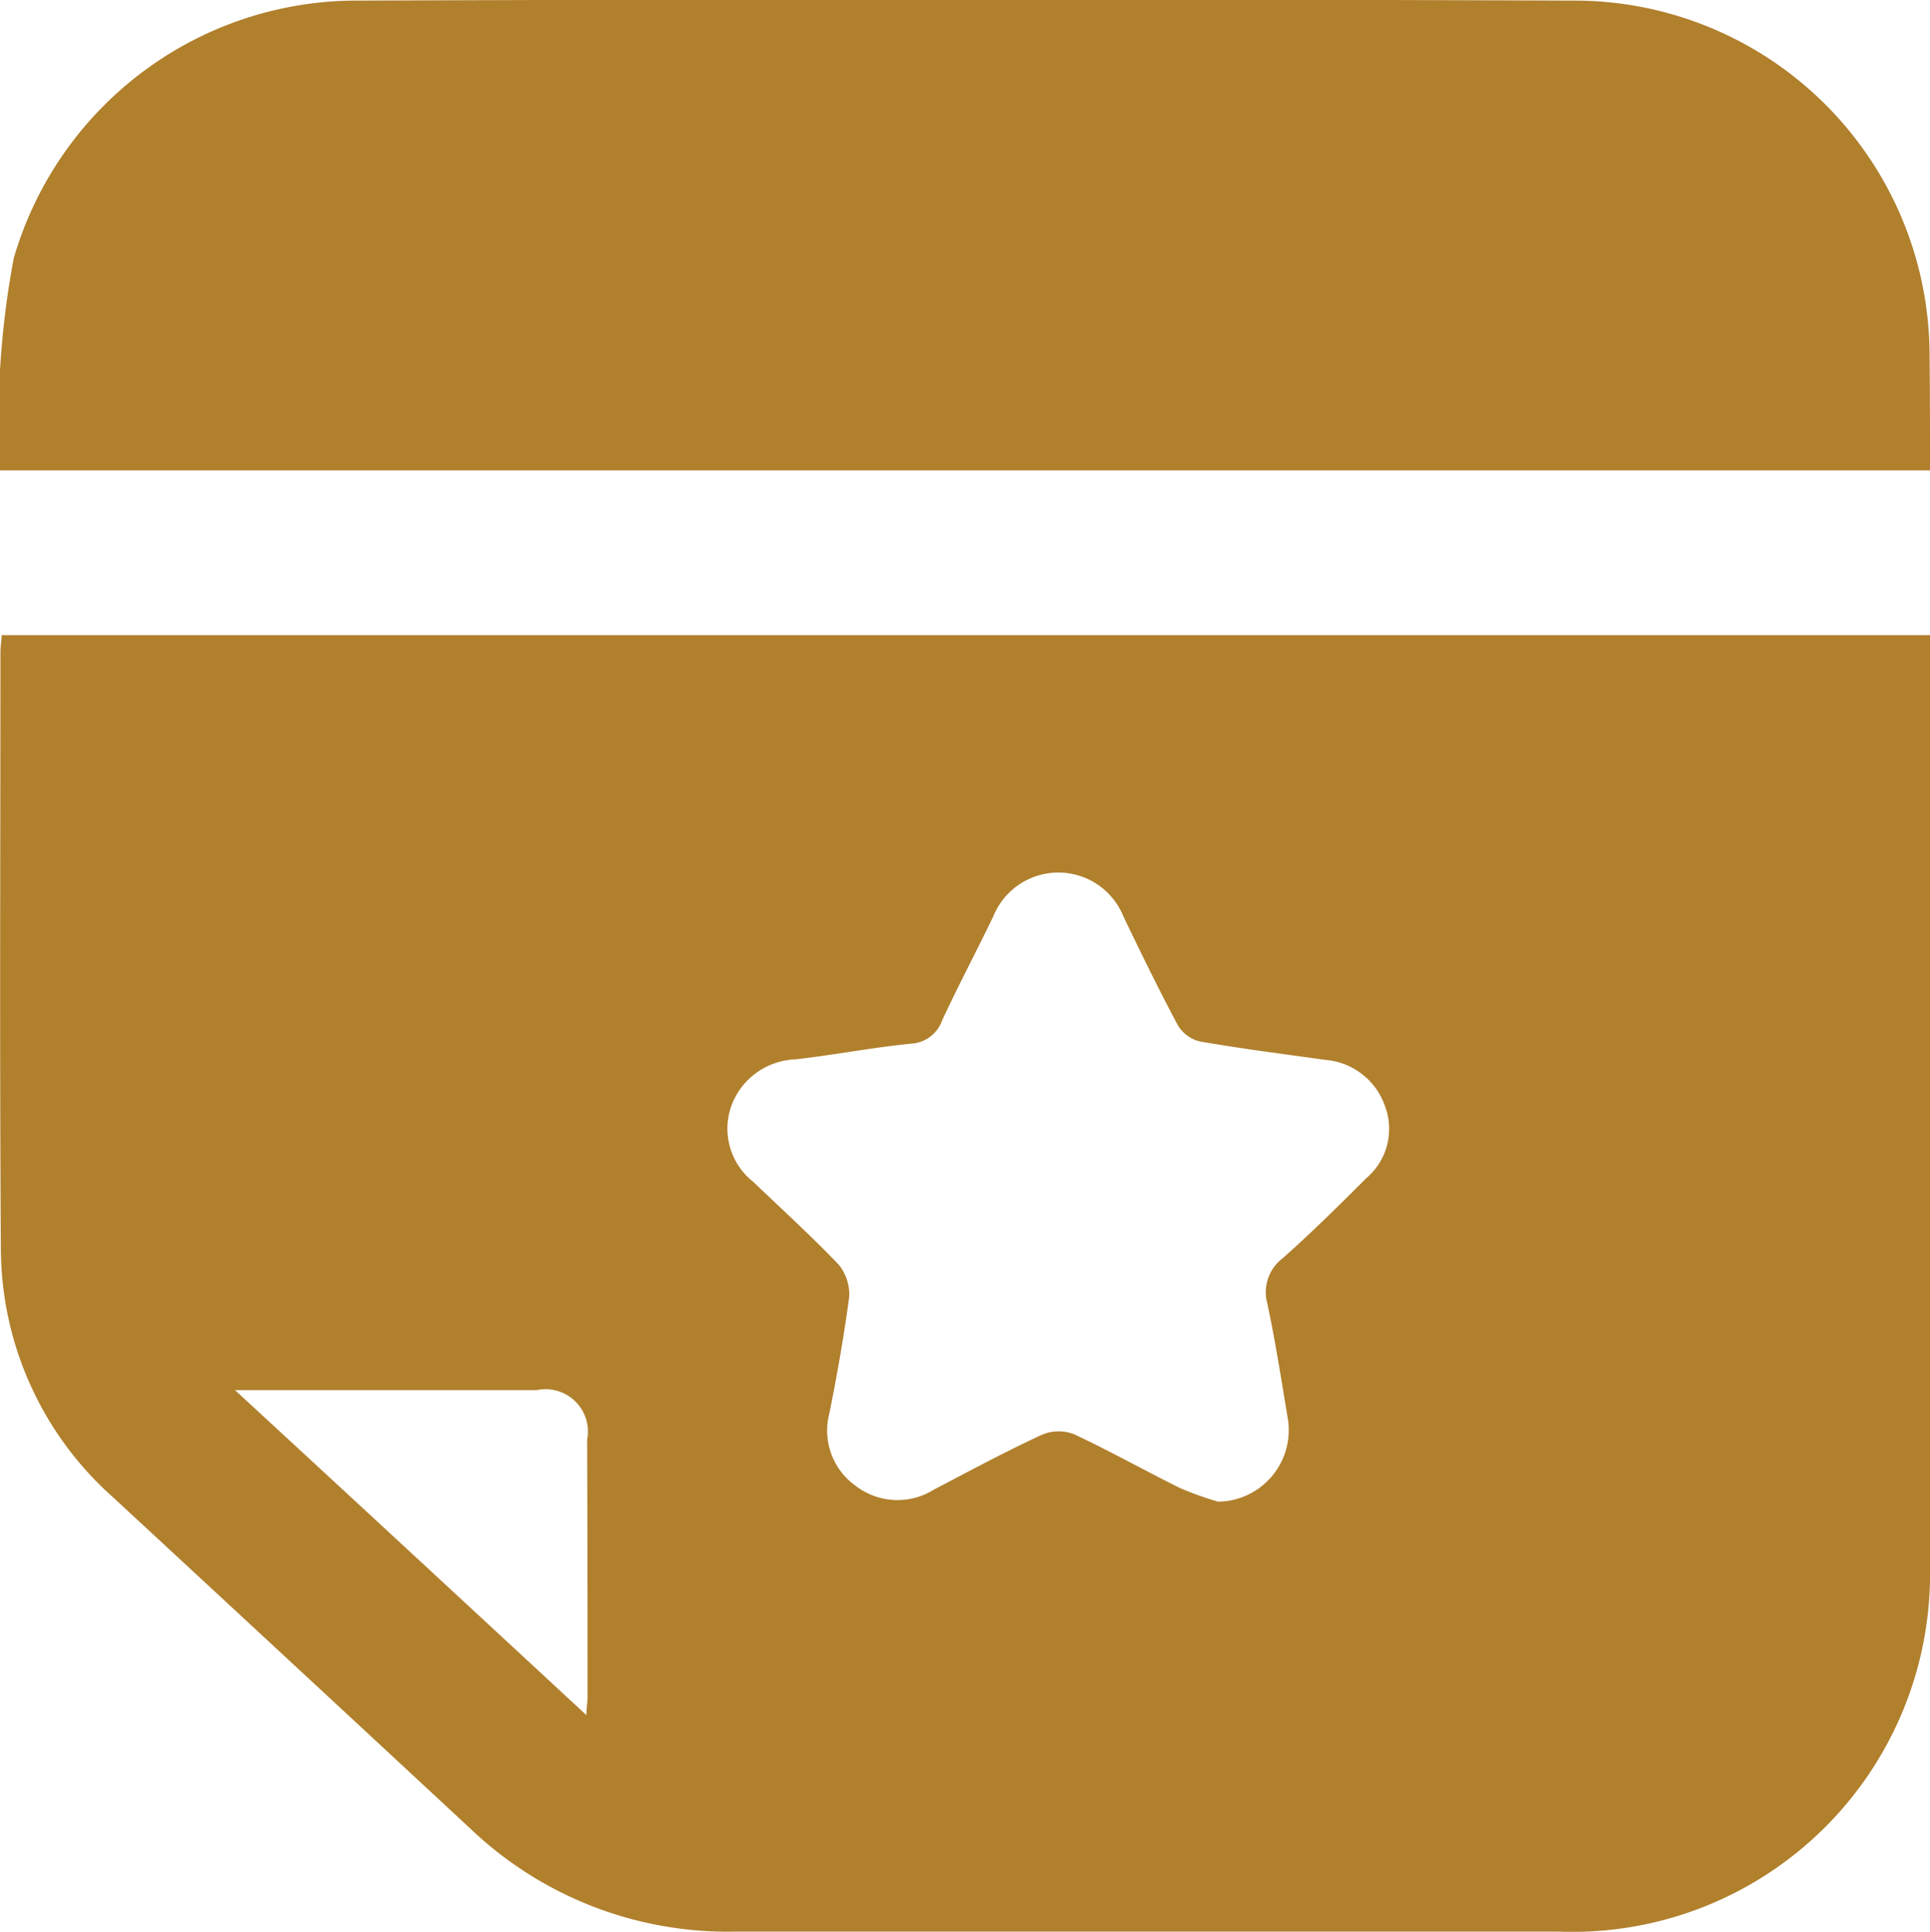 <svg xmlns="http://www.w3.org/2000/svg" width="45" height="45.031" viewBox="0 0 45 45.031">
  <defs>
    <style>
      .cls-1 {
        fill: #b1802d;
        fill-rule: evenodd;
      }
    </style>
  </defs>
  <path id="形狀_1" data-name="形狀 1" class="cls-1" d="M1118.04,163.774H1163v21.734a8.343,8.343,0,0,1-8.64,8.489q-9.63,0-19.26,0a8.694,8.694,0,0,1-6.14-2.408q-4.155-3.859-8.32-7.713a7.783,7.783,0,0,1-2.62-5.8c-0.03-4.633-.01-9.267-0.01-13.9C1118.01,164.051,1118.03,163.927,1118.04,163.774Zm28.35,20.2a1.668,1.668,0,0,0,1.64-1.914c-0.15-.9-0.29-1.808-0.48-2.7a0.993,0.993,0,0,1,.35-1.055c0.68-.6,1.32-1.238,1.96-1.875a1.505,1.505,0,0,0,.44-1.655,1.61,1.61,0,0,0-1.4-1.1c-0.97-.135-1.94-0.259-2.91-0.426a0.829,0.829,0,0,1-.52-0.368c-0.45-.84-0.87-1.7-1.28-2.557a1.636,1.636,0,0,0-3.03.006c-0.39.809-.81,1.6-1.19,2.418a0.818,0.818,0,0,1-.73.55c-0.9.089-1.79,0.263-2.7,0.366a1.653,1.653,0,0,0-1.5,1.119,1.58,1.58,0,0,0,.52,1.733c0.67,0.64,1.35,1.259,1.99,1.927a1.091,1.091,0,0,1,.25.755c-0.12.907-.28,1.809-0.46,2.706a1.581,1.581,0,0,0,.61,1.7,1.6,1.6,0,0,0,1.83.086c0.83-.434,1.66-0.882,2.52-1.279a1,1,0,0,1,.75-0.006c0.83,0.389,1.64.844,2.47,1.254A7.366,7.366,0,0,0,1146.39,183.97Zm-14.72,4.977c0.01-.226.03-0.33,0.03-0.433q0-2.993-.01-5.985a0.989,0.989,0,0,0-1.18-1.158c-2.15,0-4.31,0-6.46,0h-0.57C1126.26,183.937,1128.92,186.4,1131.67,188.947ZM1118,159.937a20.388,20.388,0,0,1,.32-4.946,8.329,8.329,0,0,1,7.9-6.008q14.28-.053,28.56,0a8.282,8.282,0,0,1,8.21,8.223c0.01,0.9.01,1.79,0.01,2.729h-45Z" transform="translate(-1118 -148.969)"/>
</svg>
